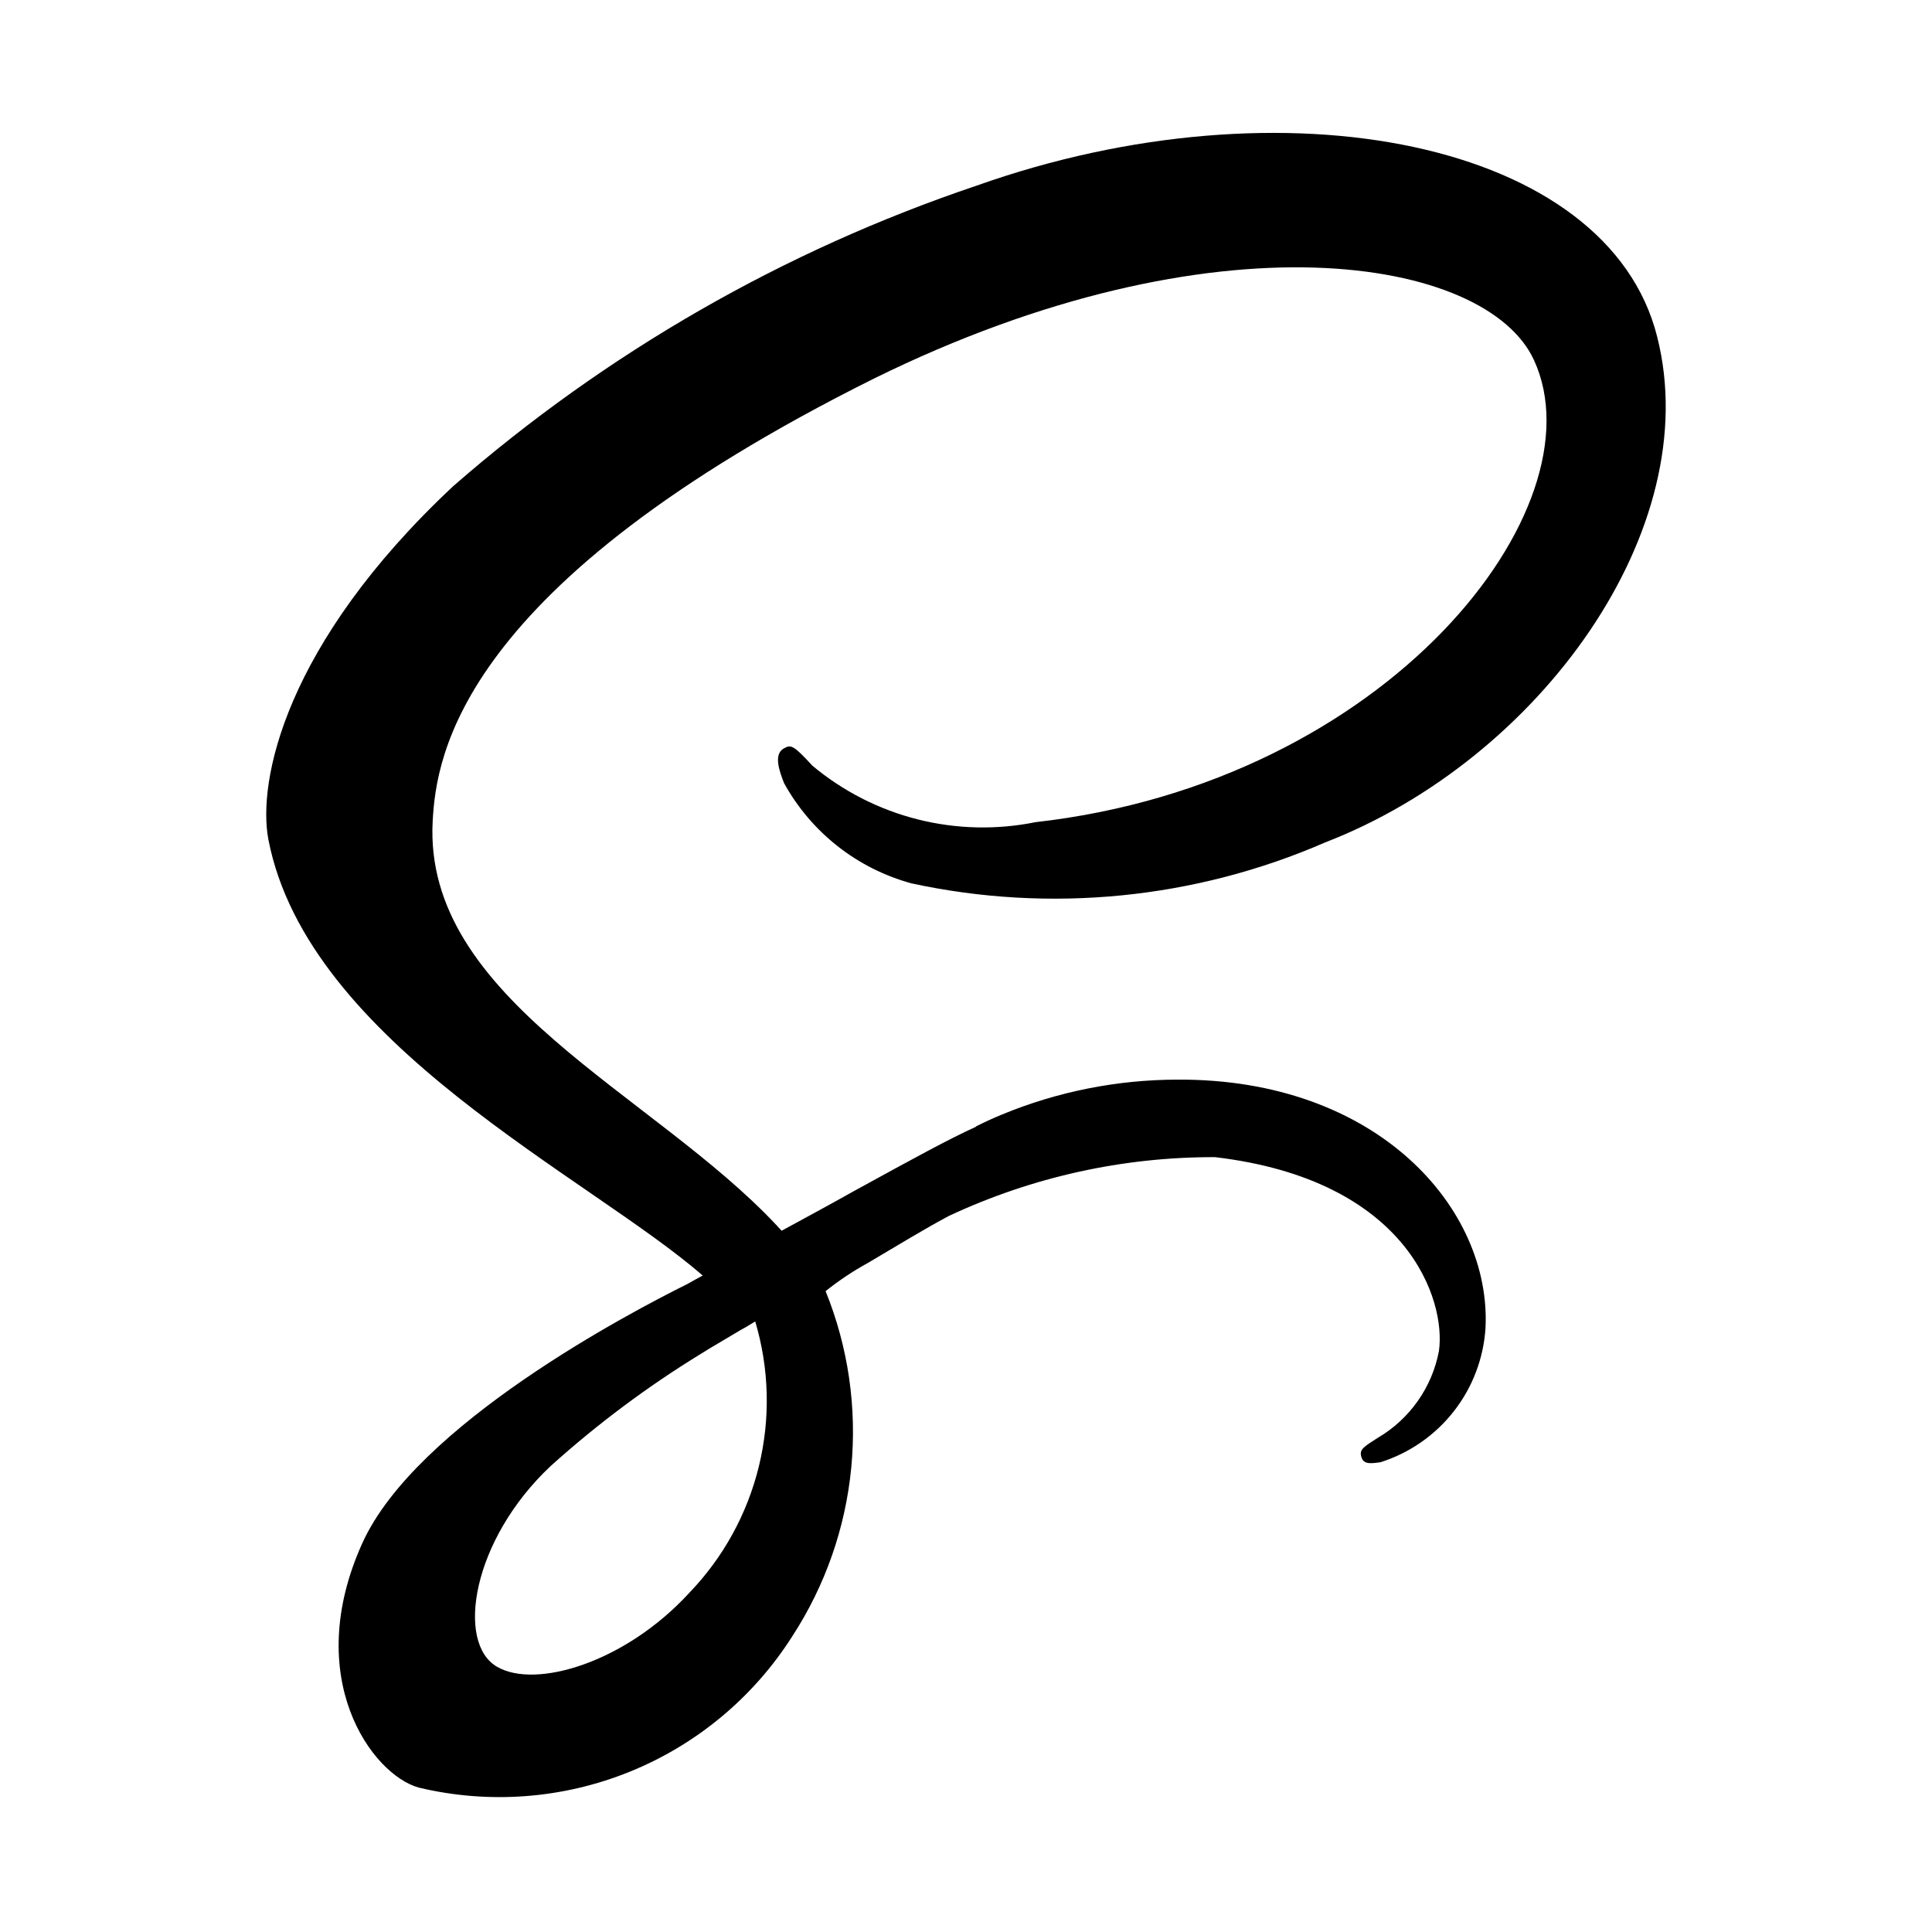 <svg width="96" height="96" viewBox="0 0 96 96" fill="none" xmlns="http://www.w3.org/2000/svg">
<path d="M48.505 55.982C47.084 56.635 45.526 57.487 42.407 59.198C41.224 59.863 39.989 60.529 38.839 61.155C38.759 61.075 38.676 60.975 38.596 60.892C32.426 54.3 21.015 49.644 21.5 40.79C21.68 37.564 22.789 29.098 43.415 18.816C60.39 10.45 73.897 12.767 76.229 17.908C79.582 25.237 68.989 38.874 51.459 40.852C49.519 41.245 47.515 41.198 45.595 40.713C43.676 40.228 41.89 39.317 40.37 38.049C39.442 37.041 39.303 36.982 38.96 37.183C38.395 37.479 38.759 38.392 38.96 38.915C39.629 40.126 40.533 41.191 41.62 42.046C42.707 42.901 43.955 43.529 45.289 43.894C52.188 45.385 59.381 44.672 65.853 41.857C76.478 37.745 84.773 26.313 82.343 16.729C79.904 7.012 63.775 3.807 48.514 9.229C38.958 12.449 30.128 17.519 22.529 24.149C14.121 32.013 12.791 38.847 13.335 41.709C15.292 51.87 29.299 58.483 34.916 63.381C34.62 63.544 34.372 63.677 34.15 63.804C31.348 65.197 20.664 70.781 18 76.687C14.976 83.38 18.485 88.178 20.802 88.823C24.295 89.659 27.962 89.385 31.291 88.036C34.62 86.688 37.445 84.334 39.371 81.302C41.006 78.788 42.011 75.917 42.298 72.932C42.586 69.946 42.149 66.936 41.023 64.156C41.687 63.626 42.395 63.154 43.14 62.746C44.571 61.9 45.934 61.067 47.143 60.422C51.283 58.483 55.8 57.485 60.372 57.498C69.968 58.628 71.863 64.614 71.499 67.136C71.329 68.031 70.969 68.878 70.444 69.622C69.919 70.366 69.24 70.989 68.454 71.449C67.789 71.872 67.567 72.014 67.627 72.315C67.706 72.759 68.029 72.738 68.593 72.658C70.035 72.202 71.305 71.321 72.237 70.13C73.169 68.94 73.719 67.495 73.814 65.986C74.11 60.073 68.472 53.587 58.492 53.646C55.503 53.652 52.545 54.241 49.783 55.382C49.339 55.565 48.909 55.762 48.491 55.973L48.505 55.982ZM34.242 79.156C31.055 82.624 26.62 83.933 24.705 82.825C22.635 81.642 23.454 76.513 27.365 72.844C29.682 70.757 32.185 68.888 34.845 67.26C35.309 66.964 35.995 66.574 36.819 66.078L37.041 65.956L37.526 65.661C38.224 67.999 38.287 70.481 37.71 72.853C37.133 75.224 35.936 77.399 34.242 79.156Z" fill="black"/>
</svg>
